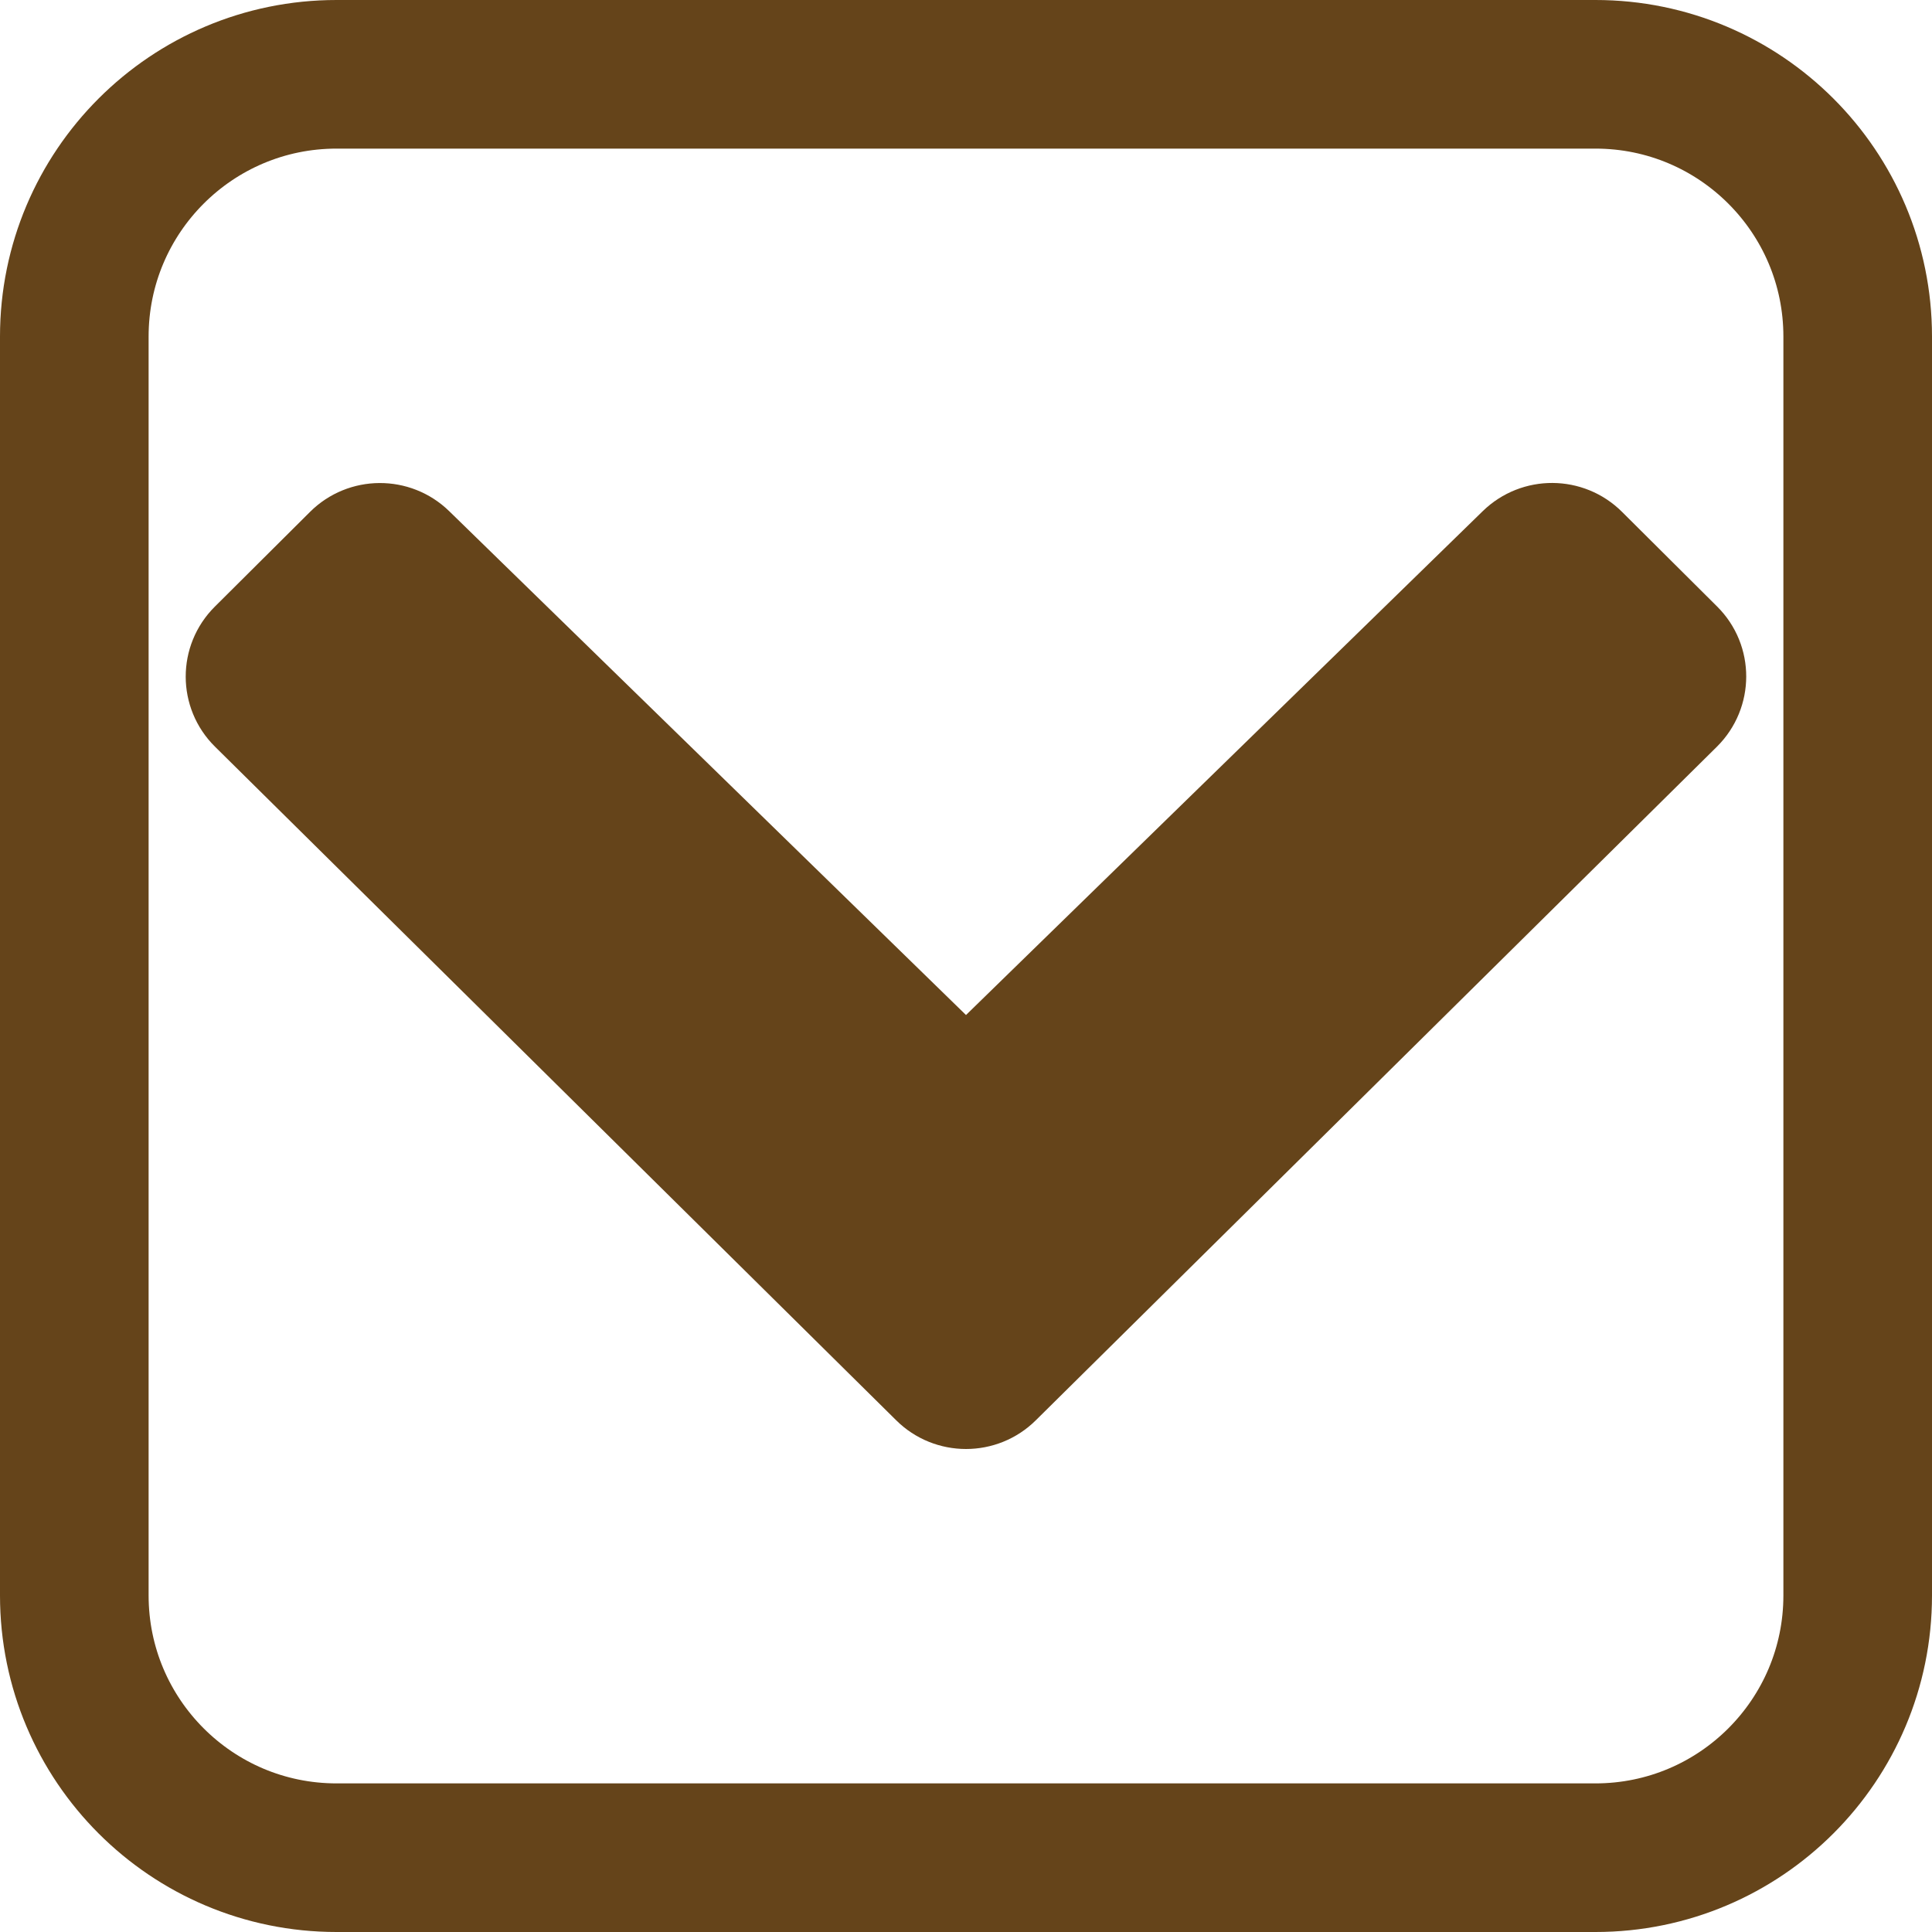<?xml version="1.0" encoding="UTF-8" standalone="no"?>
<!-- Generator: Adobe Illustrator 22.0.1, SVG Export Plug-In . SVG Version: 6.00 Build 0)  -->

<svg
   xmlns:dc="http://purl.org/dc/elements/1.1/"
   xmlns:cc="http://creativecommons.org/ns#"
   xmlns:rdf="http://www.w3.org/1999/02/22-rdf-syntax-ns#"
   xmlns:svg="http://www.w3.org/2000/svg"
   xmlns="http://www.w3.org/2000/svg"
   xmlns:sodipodi="http://sodipodi.sourceforge.net/DTD/sodipodi-0.dtd"
   xmlns:inkscape="http://www.inkscape.org/namespaces/inkscape"
   version="1.1"
   id="Layer_1"
   x="0px"
   y="0px"
   viewBox="0 0 26 26"
   style="enable-background:new 0 0 26 26;"
   xml:space="preserve"
   width="416px"
   height="416px"
   sodipodi:docname="icons8_drop_down.svg"
   inkscape:version="0.92.3 (2405546, 2018-03-11)"><defs
   id="defs83" /><sodipodi:namedview
   pagecolor="#ffffff"
   bordercolor="#666666"
   borderopacity="1"
   objecttolerance="10"
   gridtolerance="10"
   guidetolerance="10"
   inkscape:pageopacity="0"
   inkscape:pageshadow="2"
   inkscape:window-width="1850"
   inkscape:window-height="1016"
   id="namedview81"
   showgrid="false"
   inkscape:zoom="1.9951923"
   inkscape:cx="112.77108"
   inkscape:cy="208"
   inkscape:window-x="70"
   inkscape:window-y="27"
   inkscape:window-maximized="1"
   inkscape:current-layer="Layer_1" />
<path
   style="fill:none;stroke:#65441a;stroke-width:2;stroke-miterlimit:10;"
   d="M21.471,1H13H4.529C2.58,1,1,2.58,1,4.529V13v8.471  C1,23.42,2.58,25,4.529,25H13h8.471C23.42,25,25,23.42,25,21.471V13V4.529C25,2.58,23.42,1,21.471,1z"
   id="path76" />
<path
   d="M13,14.358l7.304-7.122c0.327-0.318,0.849-0.315,1.172,0.007l1.28,1.274c0.326,0.324,0.325,0.851-0.002,1.176l-9.165,9.064  C13.427,18.919,13.213,19,13,19c-0.213,0-0.427-0.081-0.589-0.243L3.245,9.693C2.918,9.37,2.917,8.843,3.244,8.518l1.28-1.274  C4.846,6.922,5.37,6.919,5.696,7.237L13,14.358z"
   id="path78"
   style="stroke:#65441a;stroke-opacity:1;fill:#65441a;fill-opacity:1" />
</svg>